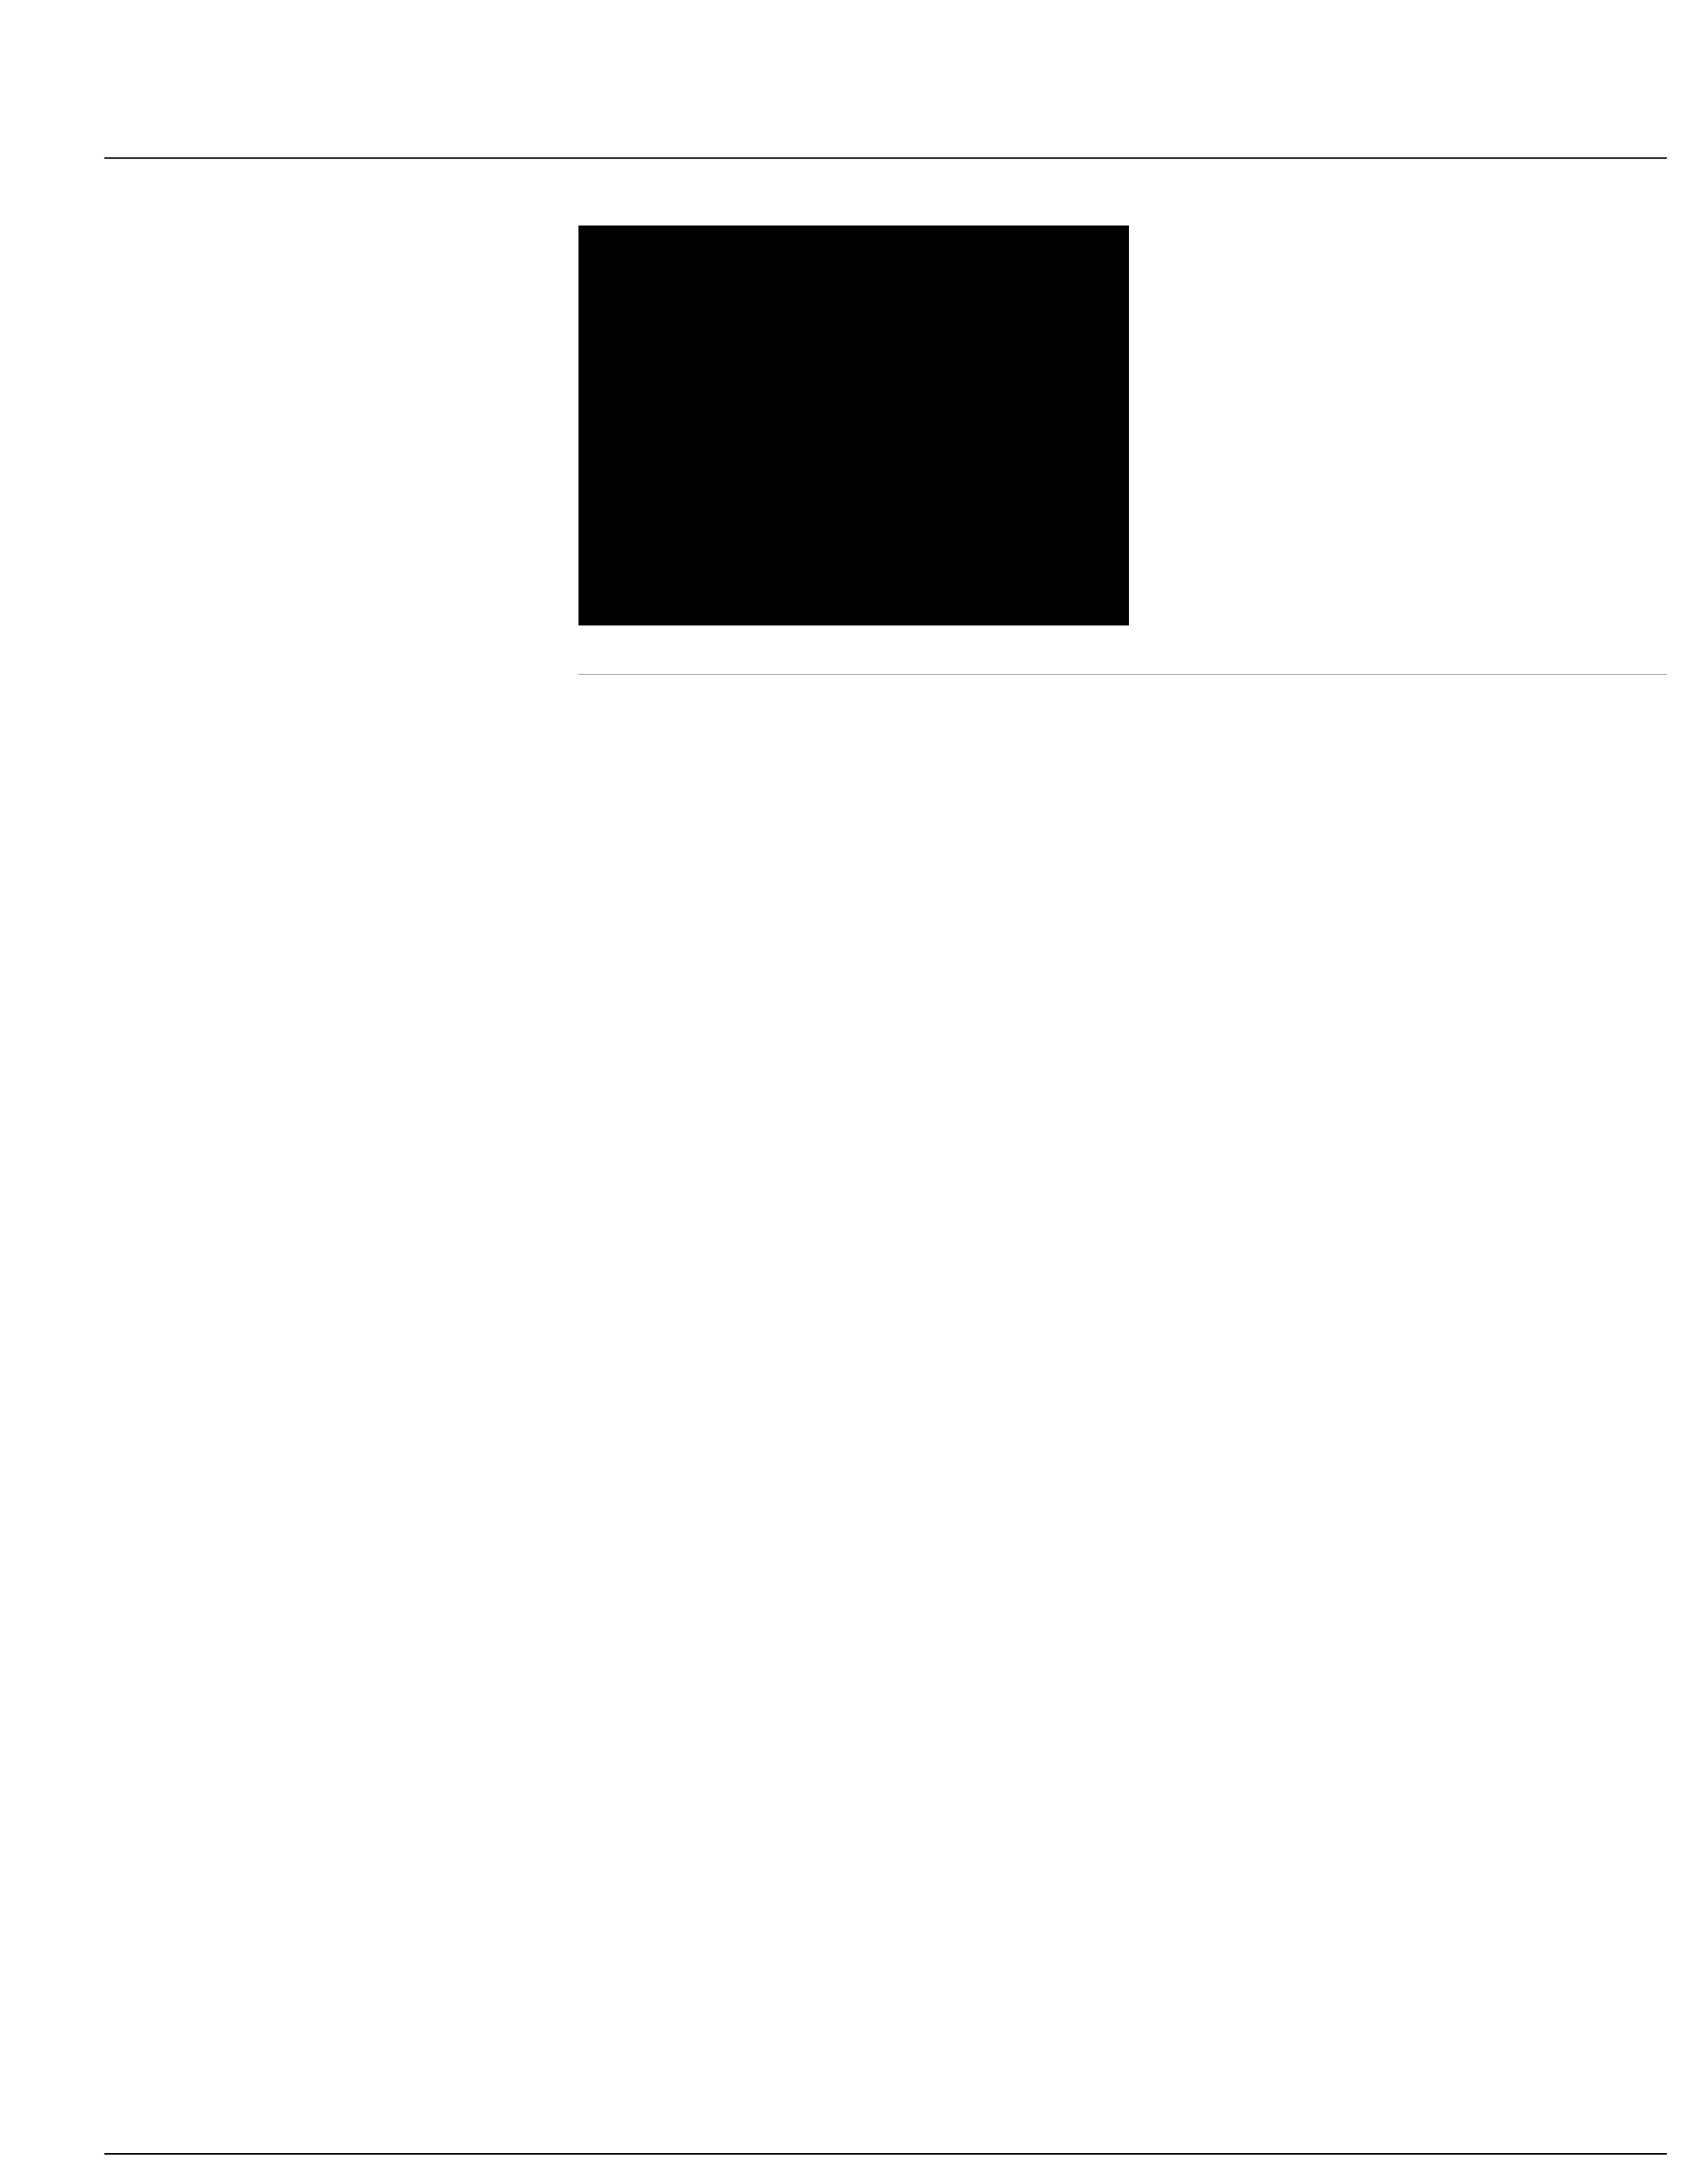 <?xml version="1.0" encoding="UTF-8"?>
<svg height="754.49" width="586.0" xmlns="http://www.w3.org/2000/svg">
 <g>
  <path style="fill:rgb(59,90,166);stroke:none;stroke-width:1.0;" d="M243.500 540.850 L248.260 540.850 "/>
  <path style="fill:rgb(59,90,166);stroke:none;stroke-width:1.0;" d="M263.620 618.860 L273.200 618.860 "/>
  <path style="fill:rgb(59,90,166);stroke:none;stroke-width:1.0;" d="M277.800 710.080 L282.610 710.080 "/>
  <path style="fill:rgb(155,154,156);stroke:none;stroke-width:1.0;" d="M576.000 233.230 L200.010 233.230 L200.010 232.720 L576.000 232.720 "/>
  <path style="fill:rgb(0,0,0);stroke:none;stroke-width:0.25;" d="M200.010 78.010 L390.050 78.010 L390.050 216.230 L200.010 216.230 M576.000 54.880 L36.000 54.880 L36.000 54.430 L576.000 54.430 "/>
  <path style="fill:rgb(0,0,0);stroke:none;stroke-width:0.25;" d="M36.000 743.980 L576.000 743.980 L576.000 744.490 L36.000 744.490 "/>
 </g>
</svg>
